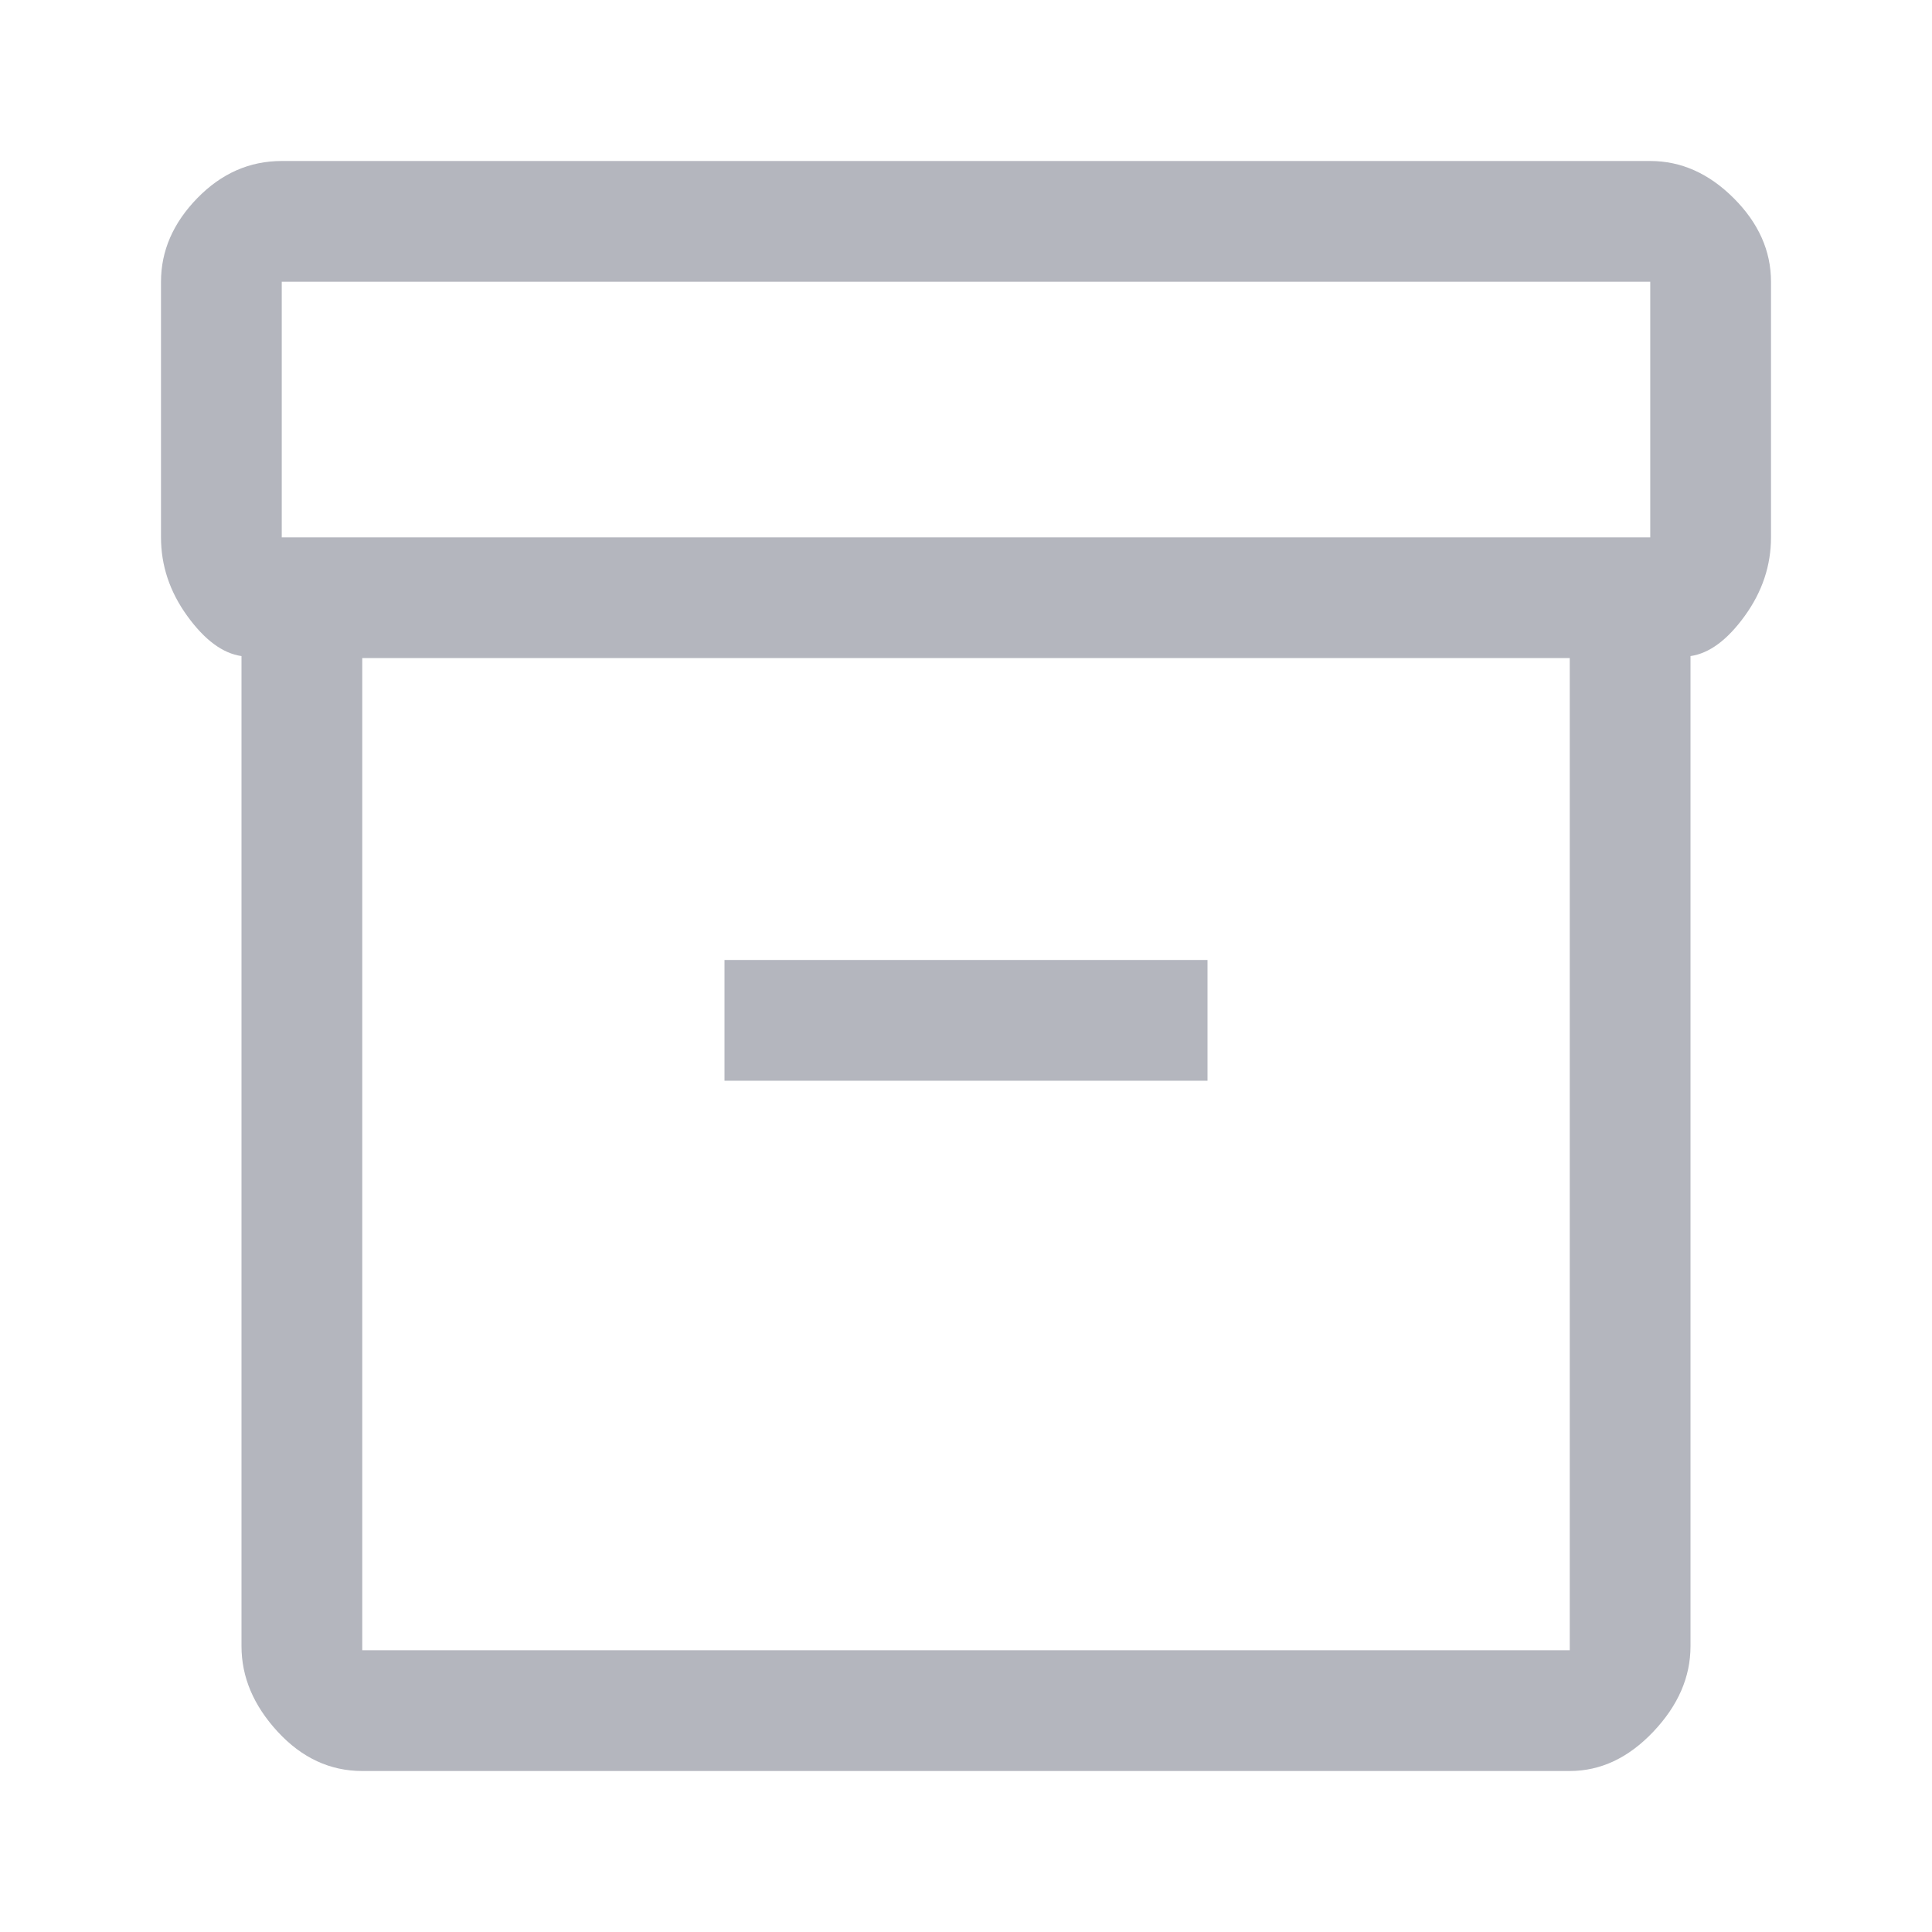 <svg xmlns="http://www.w3.org/2000/svg" height="48" viewBox="0 96 960 960" width="48" fill="#B4B6BE">
	<path
		d="M120 914V422q-14-2-27-20t-13-39V236q0-23 18-41.5t42-18.5h680q23 0 41.5 18.5T880 236v127q0 21-13 39t-27 20v492q0 23-18.5 42.5T780 976H180q-24 0-42-19.5T120 914Zm60-491v493h600V423H180Zm640-60V236H140v127h680ZM360 633h240v-60H360v60ZM180 916V423v493Z" />
</svg>